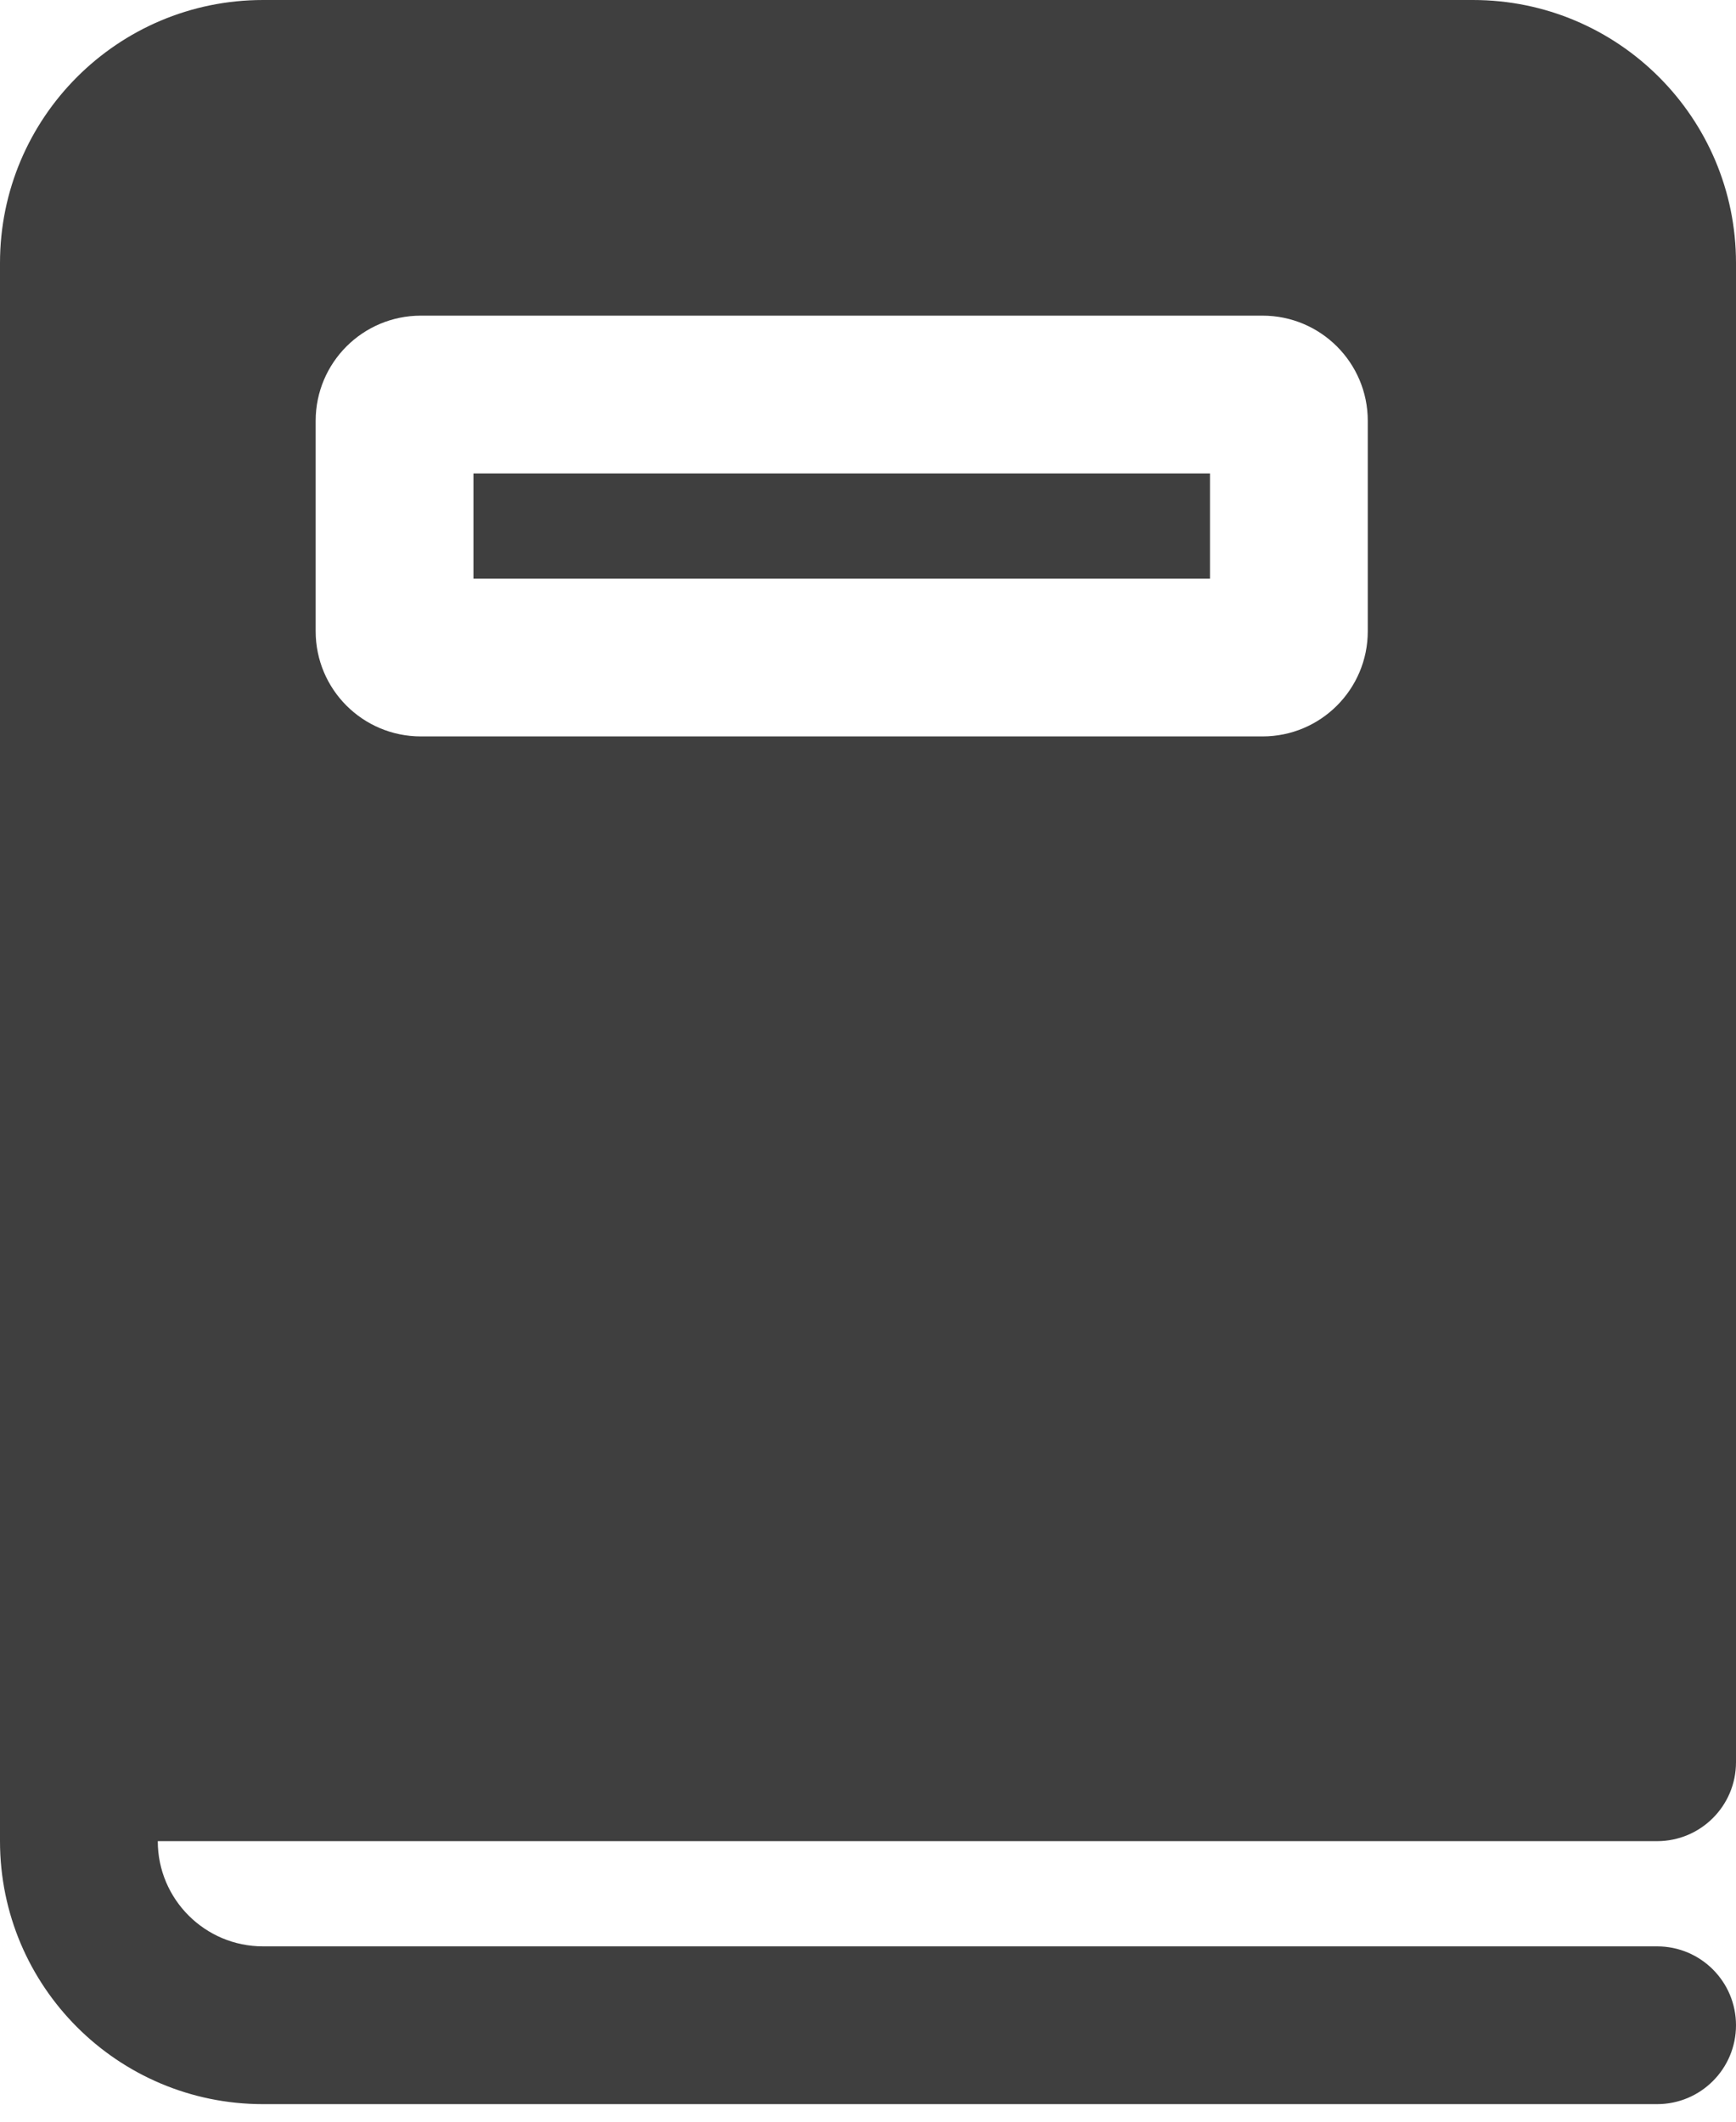 <svg width="18" height="22" viewBox="0 0 18 22" fill="none" xmlns="http://www.w3.org/2000/svg">
<path fill-rule="evenodd" clip-rule="evenodd" d="M18 2.727C18 1.221 16.779 0 15.273 0H2.727C1.221 0 0 1.221 0 2.727V19.091C0 20.597 1.221 21.818 2.727 21.818H17.182C17.634 21.818 18 21.452 18 21C18 20.548 17.634 20.182 17.182 20.182H2.727C2.125 20.182 1.636 19.693 1.636 19.091H17.182C17.634 19.091 18 18.725 18 18.273V2.727ZM14.182 4.364C14.182 3.761 13.693 3.273 13.091 3.273H4.364C3.761 3.273 3.273 3.761 3.273 4.364V6.545C3.273 7.148 3.761 7.636 4.364 7.636H13.091C13.693 7.636 14.182 7.148 14.182 6.545V4.364ZM12.546 4.909H4.909V6H12.546V4.909Z" fill="#3F3F3F"/>
</svg>
